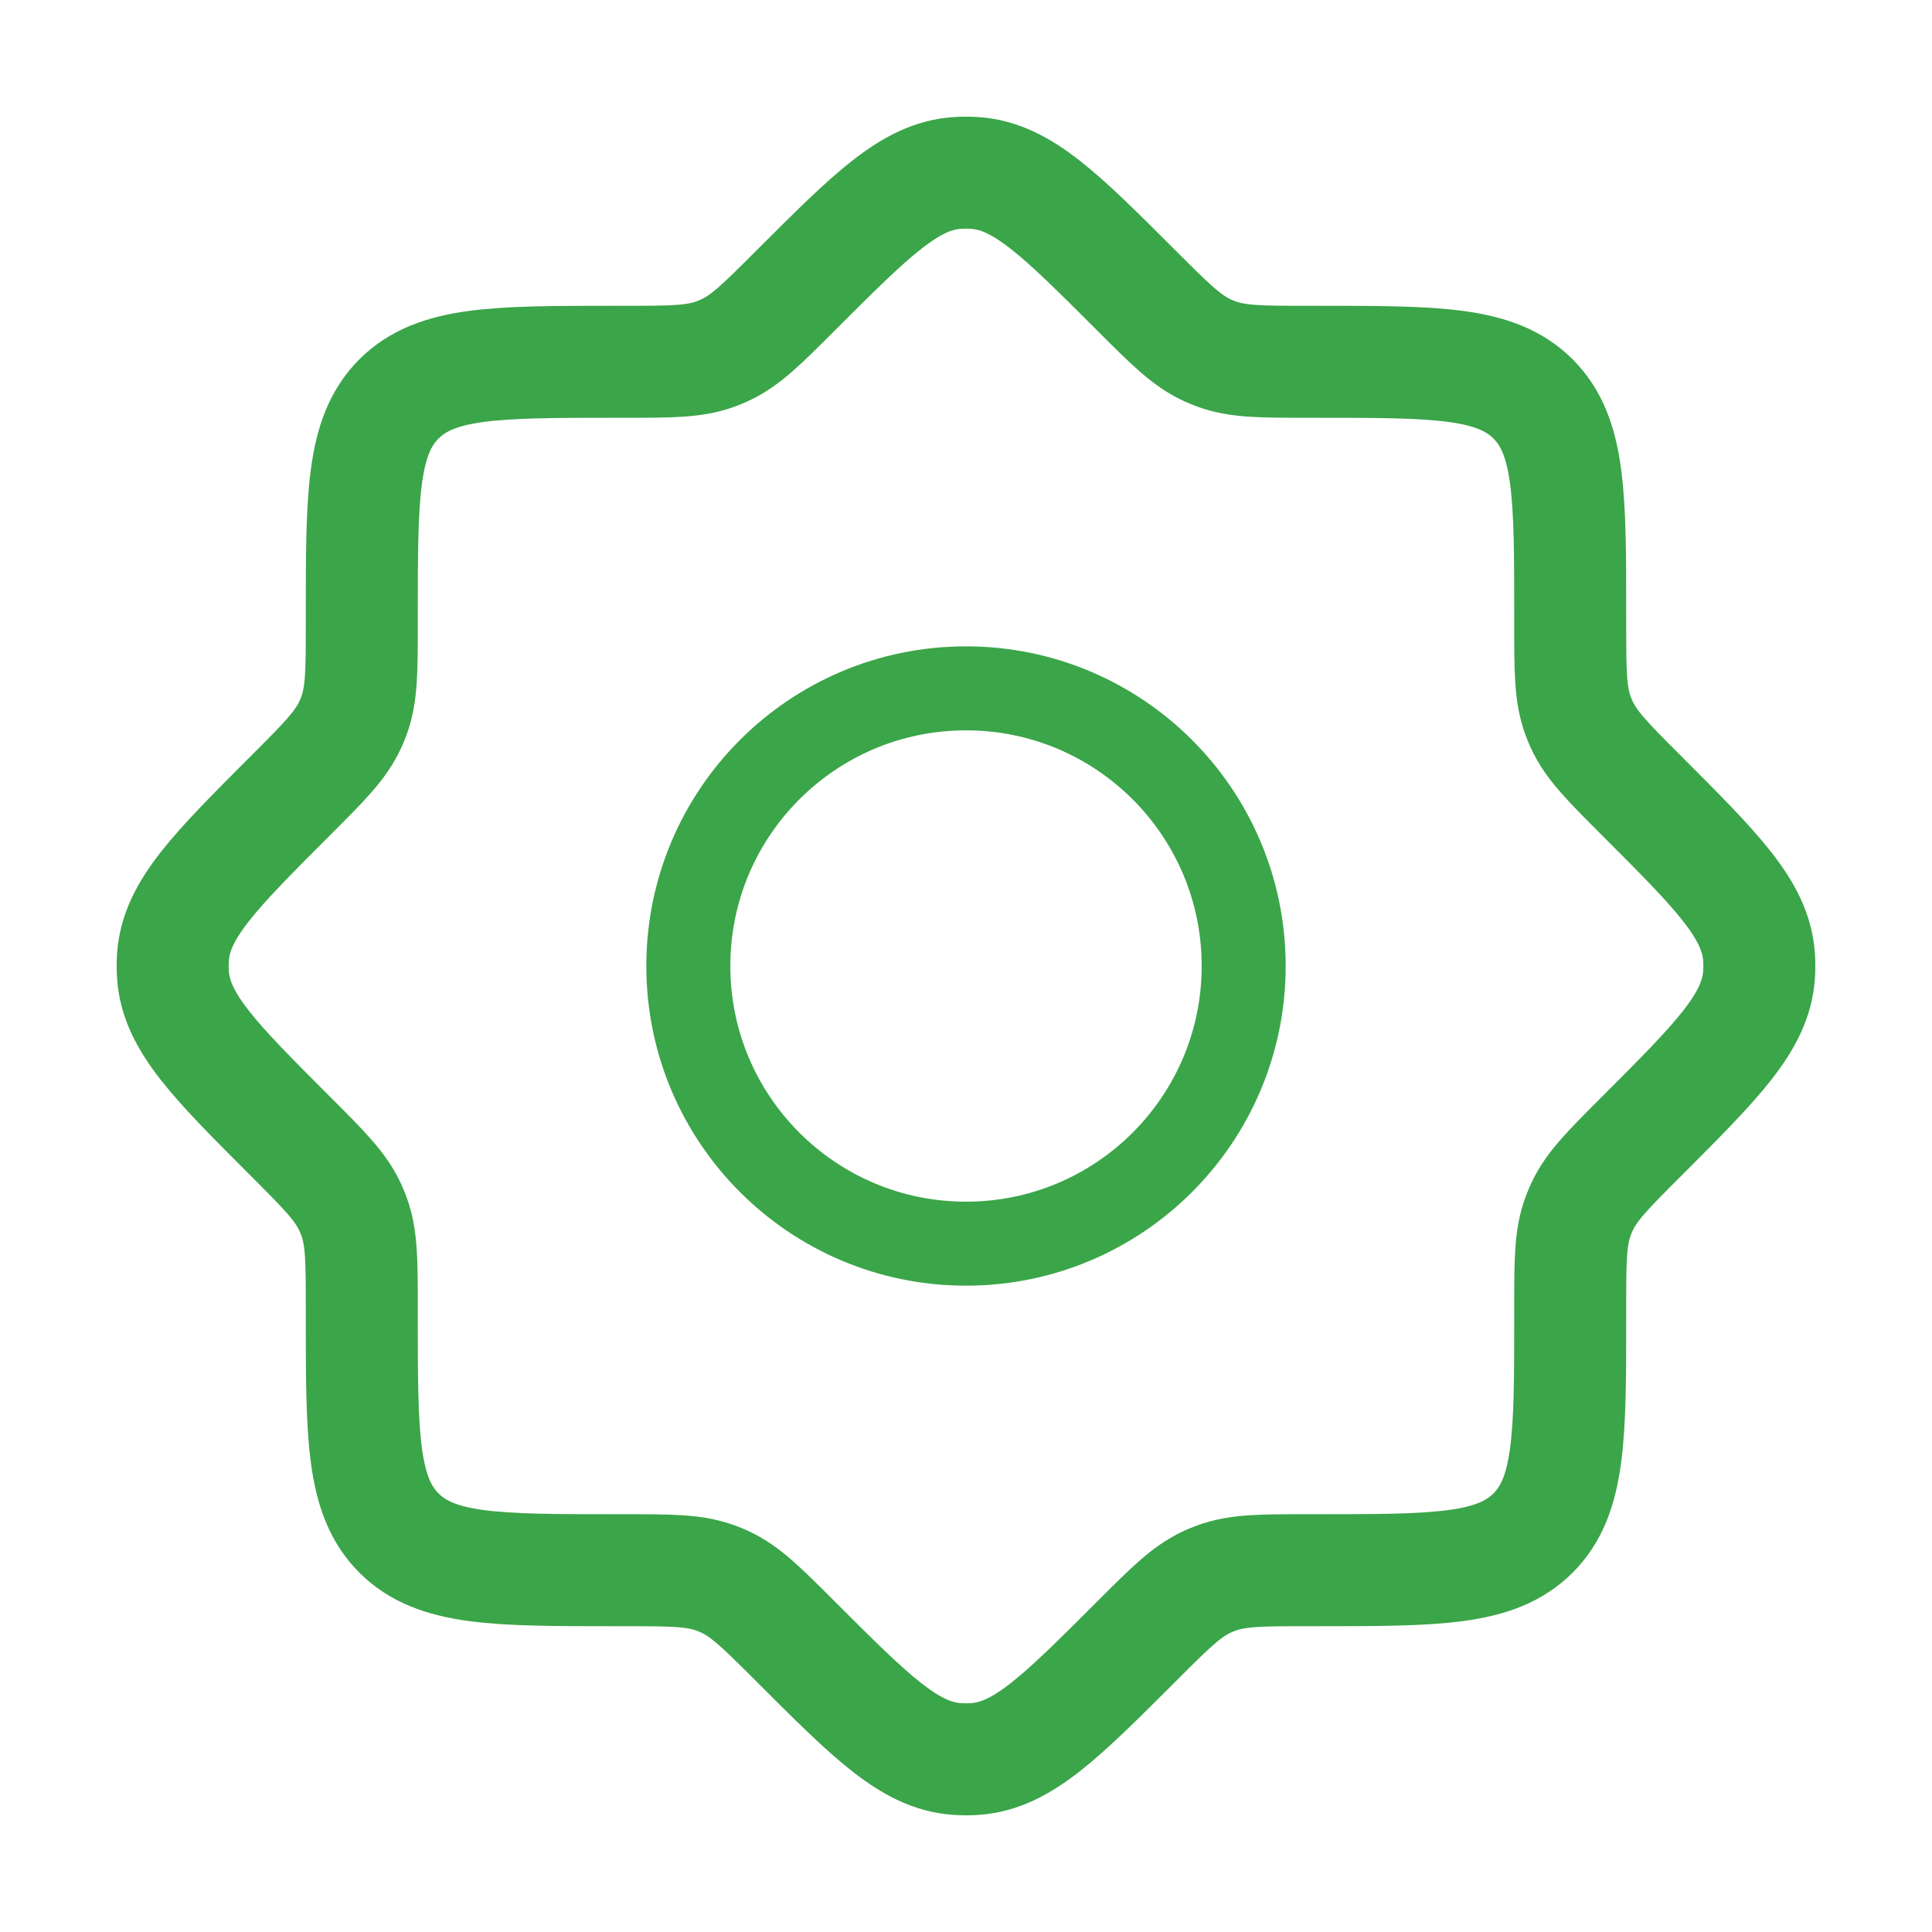 <svg width="69" height="69" viewBox="0 0 69 69" fill="none" xmlns="http://www.w3.org/2000/svg">
<path d="M46.707 12.921C45.032 12.921 44.195 12.921 43.432 12.638C43.326 12.599 43.222 12.555 43.119 12.508C42.38 12.169 41.788 11.577 40.603 10.393C37.878 7.668 36.515 6.305 34.839 6.179C34.613 6.162 34.387 6.162 34.161 6.179C32.485 6.305 31.122 7.668 28.397 10.393C27.213 11.577 26.62 12.169 25.881 12.508C25.778 12.555 25.674 12.599 25.568 12.638C24.805 12.921 23.968 12.921 22.293 12.921H21.984C17.712 12.921 15.576 12.921 14.248 14.248C12.921 15.575 12.921 17.712 12.921 21.984V22.293C12.921 23.968 12.921 24.805 12.638 25.568C12.599 25.674 12.556 25.778 12.508 25.881C12.169 26.62 11.577 27.212 10.393 28.396C7.668 31.122 6.305 32.484 6.179 34.161C6.163 34.386 6.163 34.613 6.179 34.838C6.305 36.515 7.668 37.878 10.393 40.603C11.577 41.788 12.169 42.379 12.508 43.119C12.556 43.222 12.599 43.326 12.638 43.432C12.921 44.195 12.921 45.032 12.921 46.707V47.016C12.921 51.288 12.921 53.424 14.248 54.751C15.576 56.079 17.712 56.079 21.984 56.079H22.293C23.968 56.079 24.805 56.079 25.568 56.362C25.674 56.401 25.778 56.444 25.881 56.491C26.62 56.831 27.213 57.423 28.397 58.607C31.122 61.332 32.485 62.695 34.161 62.82C34.387 62.837 34.613 62.837 34.839 62.82C36.515 62.695 37.878 61.332 40.603 58.607C41.788 57.423 42.38 56.831 43.119 56.491C43.222 56.444 43.326 56.401 43.432 56.362C44.195 56.079 45.032 56.079 46.707 56.079H47.016C51.288 56.079 53.425 56.079 54.752 54.751C56.079 53.424 56.079 51.288 56.079 47.016V46.707C56.079 45.032 56.079 44.195 56.362 43.432C56.401 43.326 56.444 43.222 56.492 43.119C56.831 42.379 57.423 41.788 58.607 40.603C61.332 37.878 62.695 36.515 62.821 34.838C62.838 34.613 62.838 34.386 62.821 34.161C62.695 32.484 61.332 31.122 58.607 28.396C57.423 27.212 56.831 26.62 56.492 25.881C56.444 25.778 56.401 25.674 56.362 25.568C56.079 24.805 56.079 23.968 56.079 22.293V21.984C56.079 17.712 56.079 15.575 54.752 14.248C53.425 12.921 51.288 12.921 47.016 12.921H46.707Z" stroke="#3BA549" stroke-width="4"/>
<path d="M44.417 34.5C44.417 39.977 39.977 44.417 34.5 44.417C29.023 44.417 24.583 39.977 24.583 34.5C24.583 29.023 29.023 24.584 34.5 24.584C39.977 24.584 44.417 29.023 44.417 34.5Z" stroke="#3BA549" stroke-width="3"/>
</svg>
